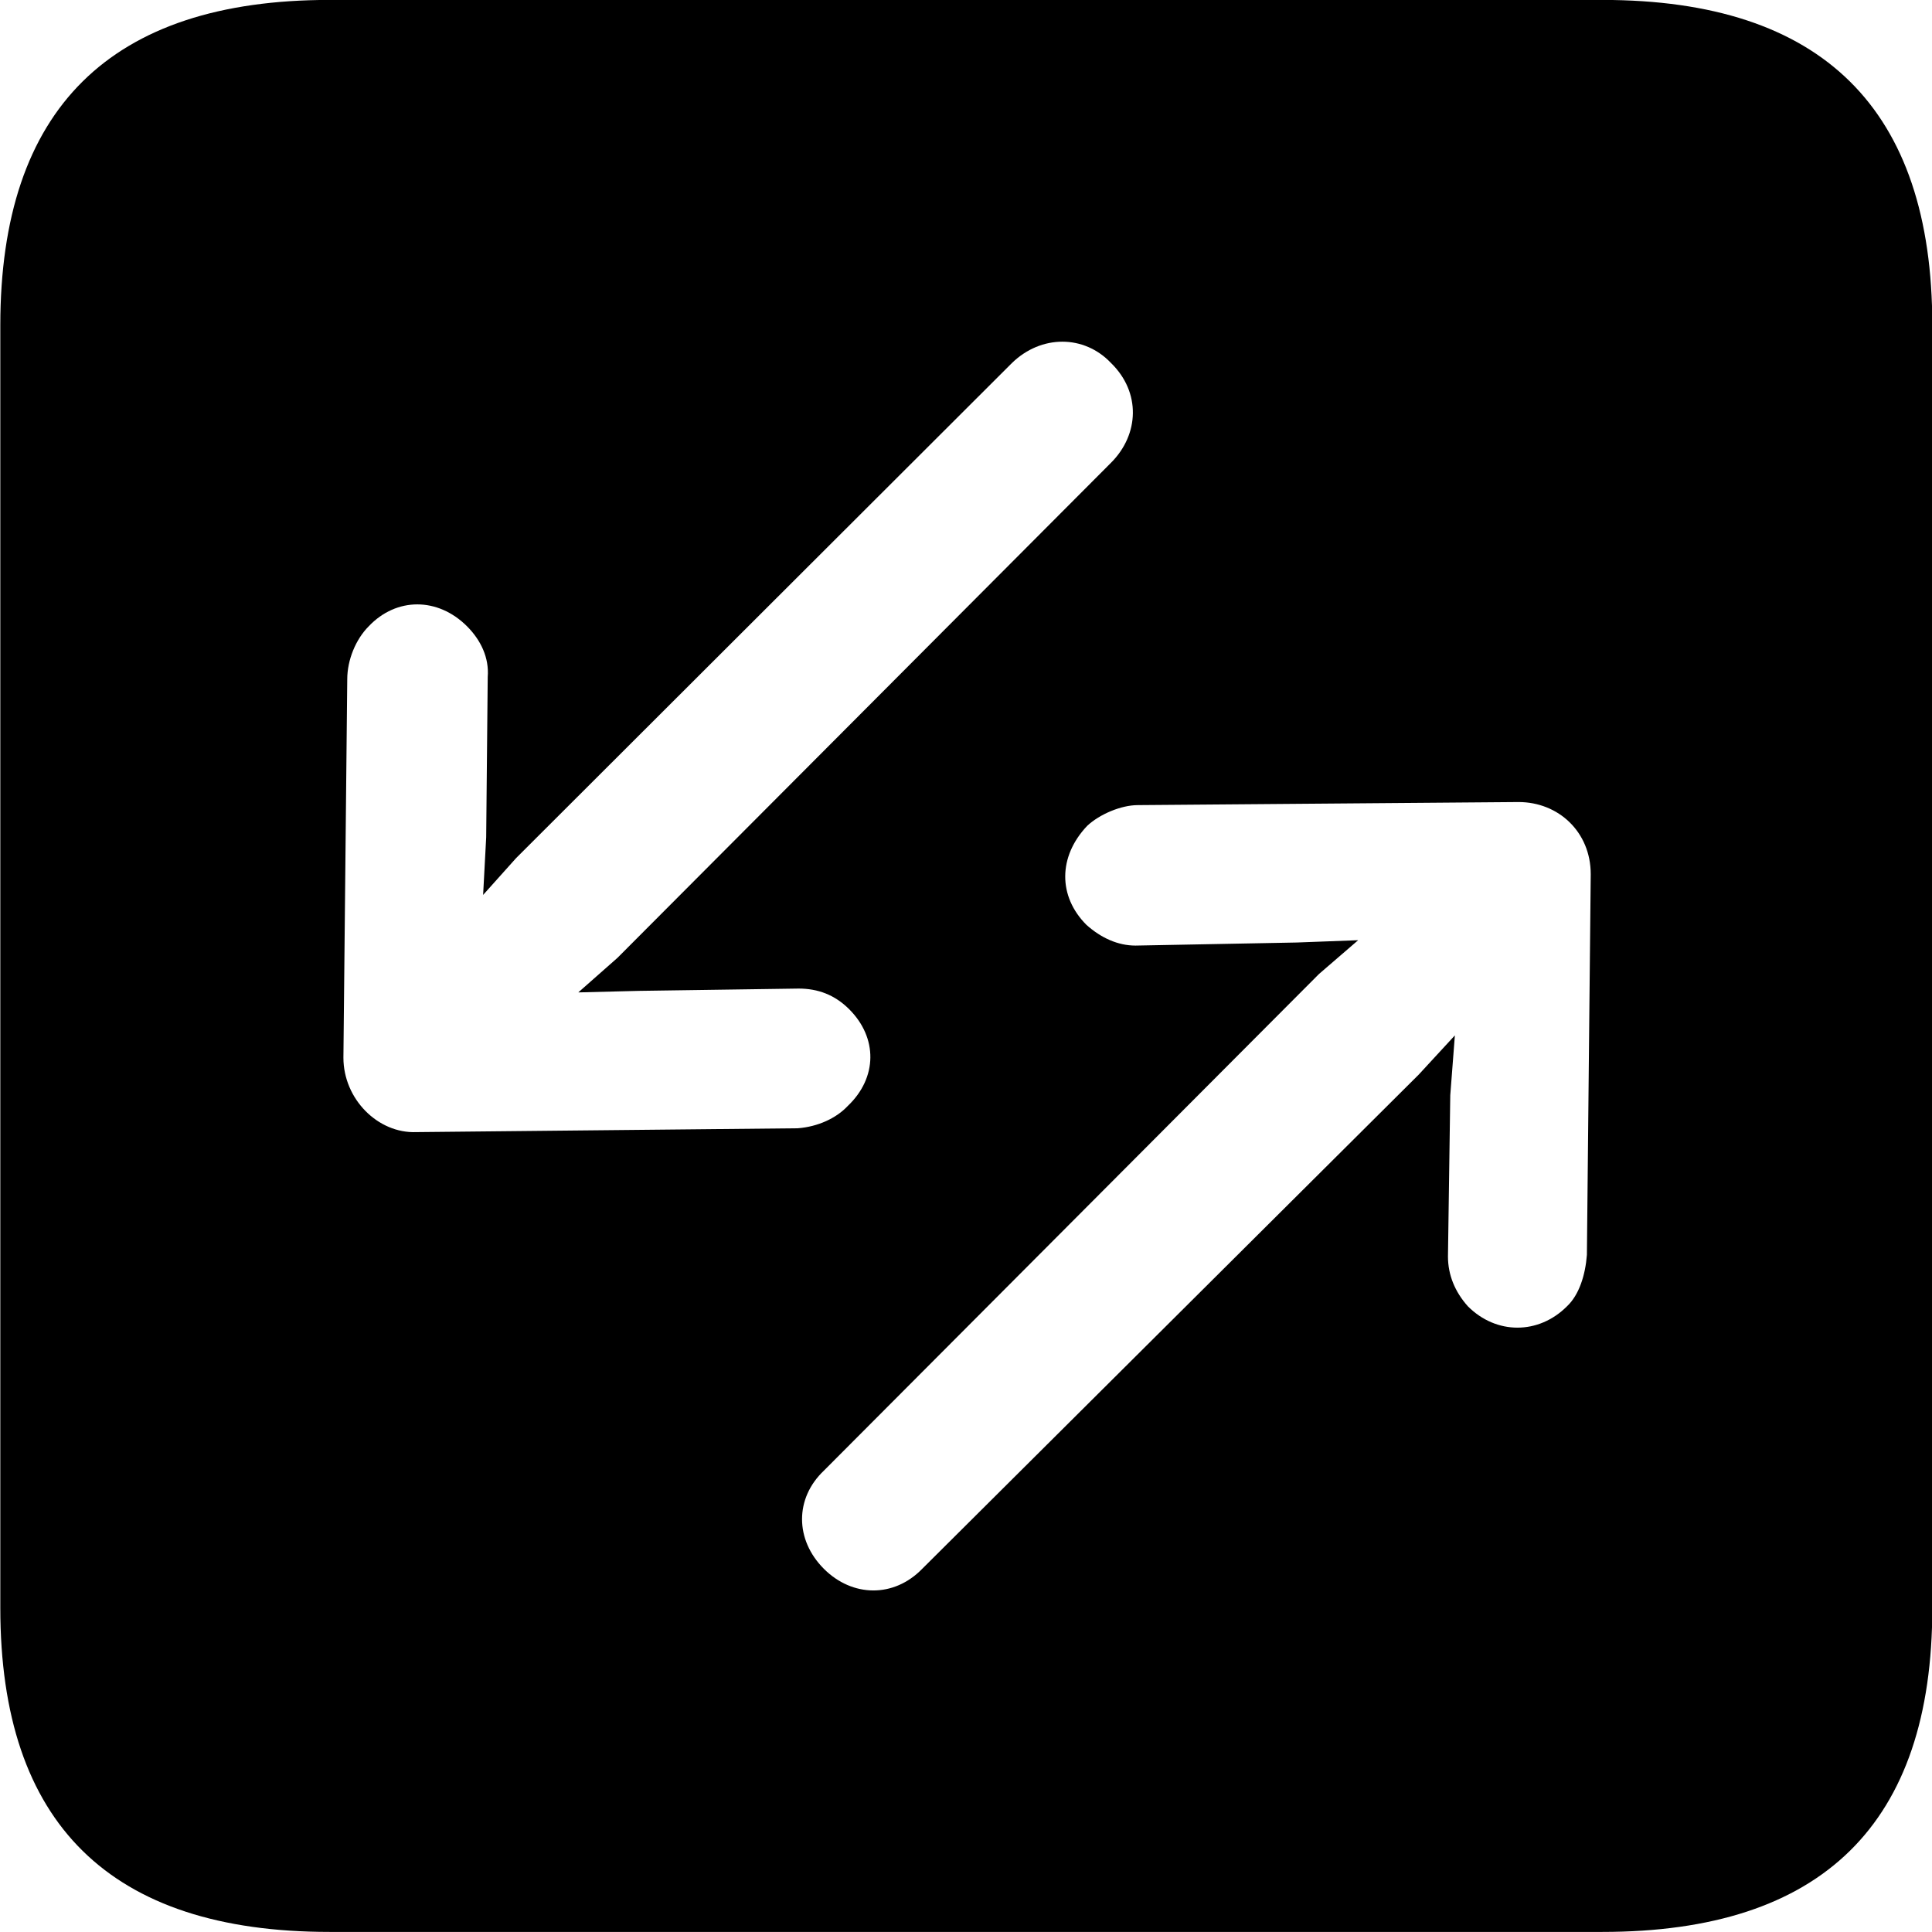 <svg viewBox="0 0 25.17 25.17" xmlns="http://www.w3.org/2000/svg"><path d="M4.294 25.169H20.874C23.744 25.169 25.174 23.759 25.174 20.949V4.239C25.174 1.419 23.744 -0.001 20.874 -0.001H4.294C1.434 -0.001 0.004 1.419 0.004 4.239V20.949C0.004 23.759 1.434 25.169 4.294 25.169ZM4.474 13.779L4.524 8.849C4.524 8.599 4.634 8.329 4.804 8.159C5.164 7.779 5.704 7.779 6.084 8.159C6.264 8.339 6.374 8.569 6.354 8.819L6.334 10.909L6.294 11.659L6.724 11.179L13.184 4.729C13.564 4.359 14.124 4.359 14.474 4.729C14.864 5.109 14.844 5.659 14.474 6.029L8.044 12.479L7.534 12.929L8.324 12.909L10.404 12.879C10.654 12.879 10.874 12.959 11.064 13.149C11.434 13.519 11.434 14.039 11.044 14.409C10.894 14.569 10.654 14.679 10.394 14.699L5.424 14.749C4.924 14.769 4.474 14.319 4.474 13.779ZM20.724 11.389L20.674 16.349C20.654 16.609 20.574 16.869 20.414 17.019C20.044 17.389 19.494 17.389 19.124 17.019C18.954 16.829 18.864 16.609 18.864 16.369L18.894 14.269L18.954 13.489L18.484 13.999L12.014 20.439C11.644 20.819 11.104 20.809 10.734 20.439C10.354 20.059 10.354 19.519 10.734 19.159L17.184 12.689L17.694 12.249L16.894 12.279L14.794 12.319C14.564 12.319 14.344 12.219 14.154 12.049C13.784 11.679 13.784 11.159 14.164 10.759C14.324 10.609 14.604 10.489 14.824 10.489L19.784 10.449C20.304 10.449 20.724 10.839 20.724 11.389Z" /></svg>